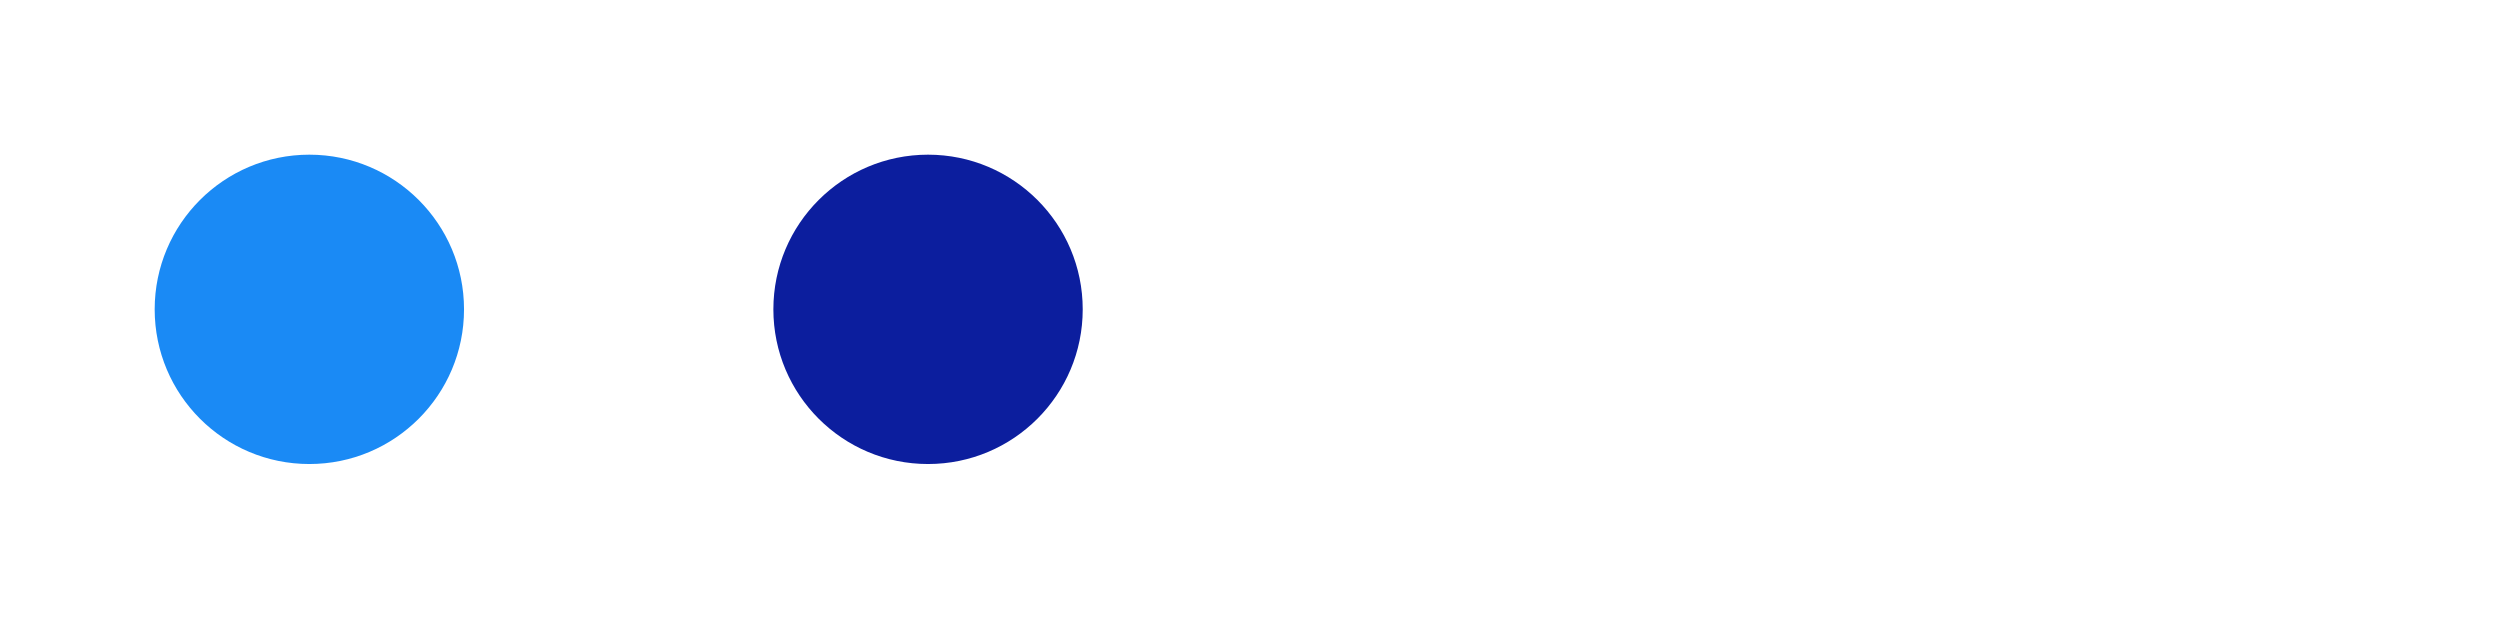 <svg viewBox="-2 -2 16.163 4" xmlns="http://www.w3.org/2000/svg">
<circle r="1" cx="0" cy="0" fill="#1A8AF5" data-avg-speed="2.5313962" data-speed="0.16666667, 0.33333337, 0.50000006, 0.6666667, 0.8333334, 0.9999999, 1.1666665, 1.3333331, 1.4999999, 1.6666665, 1.8333336, 1.9999998, 2.166667, 2.333334, 2.4999993, 2.6666663, 2.8333335, 3.0000005, 3.1666658, 3.3333347, 3.5, 3.666669, 3.8333342, 3.9999995, 4.1666684, 4.333334, 4.500003, 4.666664, 4.833333, 5.000002, 5.000002, 5.000002, 5.000002, 5.000002, 5.000002, 5.000002, 5.000002, 5.000002, 5.000002, 1.9631909, 2.2251463, 2.4423263, 2.4538705, 2.4630973, 2.4704788, 2.4763725, 2.4811075, 2.484884, 2.4879024, 2.49032, 2.4922512, 2.4938104, 2.4950407, 2.496042, 2.4968288, 2.4974582, 2.4979732, 2.4983737, 2.4987028, 2.4989603, 2.4991748, 2.4993322, 2.499461, 2.4995754, 2.4996612, 2.4997184, 2.4997756, 2.4998186, 2.4998615, 2.49989, 2.4999044, 2.4999187, 2.499933, 2.4999473, 2.4999616, 2.499976, 2.499976, 2.499976, 2.499976, 2.4999902, 2.4999902, 2.4999902, 2.4999902, 2.4999902, 2.4999902, 2.4999902, 2.5000045, 2.4999902, 2.4999902, 2.4999902, 2.4999902, 2.4999902, 2.4999902, 2.4999902, 2.4999902, 2.4999902, 2.4999902, 2.4999902, 2.4999902, 2.4999902, 2.4999902, 2.4999902, 2.4999902, 2.4999902, 2.4999902, 2.4999902, 2.4999902, 2.4999902, 2.4999902, 2.4999902, 2.4999902, 2.4999902, 2.4999902, 2.4999902, 2.4999902, 2.4999902, 2.4999902, 2.4999902, 2.4999902, 2.4999902, 2.4999902, 2.4999902, 2.4999902, 2.4999902, 2.4999902, 2.4999902, 2.4999902, 2.4999902, 2.4999902, 2.4999902, 2.4999902, 2.4999902, 2.4999902, 2.4999902, 2.4999902, 2.4999902, 2.4999902, 2.4999902, 2.4999902, 2.4999902, 2.4999902, 2.4999902, 2.4999902, 2.4999902, 2.4999902, 2.4999902, 2.4999902, 2.4999902, 2.4999902, 2.4999902, 2.4999902, 2.4999902, 2.4999902, 2.4999902, 2.4999902, 2.4999902, 2.4999902, 2.4999902, 2.4999902, 2.4999902, 2.4999902, 2.4999902, 2.4999902, 2.4999902, 2.4999902, 2.4999902, 2.4999902, 2.4999902, 2.4999902, 2.4999902, 2.4999902, 2.4999902, 2.4999902, 2.4999902, 2.4999902, 2.4999902, 2.4999902, 2.4999902, 2.4999902, 2.4999902, 2.4999902, 2.4999902, 2.4999902, 2.5000188, 2.5000188, 2.5000188, 2.5000188, 2.5000188, 2.5000188, 2.5000188, 2.5000188, 2.5000188, 2.5000188, 2.5000188, 2.5000188, 2.5000188, 2.5000188, 2.5000188, 2.5000188, 2.5000188, 2.5000188, 2.5000188, 2.5000188, 2.5000188, 2.5000188, 2.5000188, 2.5000188, 2.5000188, 2.5000188, 2.5000188, 2.5000188, 2.5000188, 2.5000188, 2.5000188, 2.5000188, 2.5000188, 2.5000188, 2.5000188, 2.5000188, 2.5000188, 2.5000188, 2.5000188, 2.5000188, 2.5000188, 2.5000188, 2.5000188, 2.5000188, 2.4166486, 2.250023, 2.0833397, 1.9166564, 1.7499732, 1.5833472, 1.416664, 1.2499808, 1.083355, 0.9166717, 0.7499885, 0.5833053, 0.41667935, 0.24999617">
  <animate attributeName="cx" dur="4.017s" repeatCount="indefinite" calcMode="discrete" values="0;0.003;0.008;0.017;0.028;0.042;0.058;0.078;0.1;0.125;0.153;0.183;0.217;0.253;0.292;0.333;0.378;0.425;0.475;0.528;0.583;0.642;0.703;0.767;0.833;0.903;0.975;1.05;1.128;1.208;1.292;1.375;1.458;1.542;1.625;1.708;1.792;1.875;1.958;2.042;2.074;2.111;2.152;2.193;2.234;2.275;2.317;2.358;2.399;2.441;2.482;2.524;2.565;2.607;2.649;2.69;2.732;2.773;2.815;2.857;2.898;2.94;2.982;3.023;3.065;3.107;3.148;3.19;3.232;3.273;3.315;3.357;3.398;3.44;3.482;3.523;3.565;3.607;3.648;3.69;3.732;3.773;3.815;3.857;3.898;3.94;3.982;4.023;4.065;4.107;4.148;4.19;4.232;4.273;4.315;4.357;4.398;4.44;4.482;4.523;4.565;4.607;4.648;4.69;4.732;4.773;4.815;4.857;4.898;4.94;4.982;5.023;5.065;5.107;5.148;5.19;5.232;5.273;5.315;5.357;5.398;5.44;5.482;5.523;5.565;5.607;5.648;5.69;5.732;5.773;5.815;5.857;5.898;5.94;5.982;6.023;6.065;6.107;6.148;6.19;6.232;6.273;6.315;6.357;6.398;6.44;6.482;6.523;6.565;6.607;6.648;6.69;6.732;6.773;6.815;6.857;6.898;6.94;6.982;7.023;7.065;7.107;7.148;7.19;7.232;7.273;7.315;7.357;7.398;7.44;7.482;7.523;7.565;7.607;7.648;7.69;7.732;7.773;7.815;7.857;7.898;7.94;7.982;8.023;8.065;8.107;8.148;8.19;8.232;8.273;8.315;8.357;8.398;8.44;8.482;8.523;8.565;8.607;8.648;8.69;8.732;8.773;8.815;8.857;8.898;8.94;8.982;9.023;9.065;9.107;9.148;9.19;9.232;9.273;9.315;9.357;9.398;9.44;9.482;9.523;9.565;9.607;9.648;9.69;9.732;9.773;9.815;9.857;9.897;9.934;9.969;10.001;10.03;10.057;10.08;10.101;10.119;10.134;10.147;10.157;10.164;10.168" />
  <animate attributeName="cy" dur="4.017s" repeatCount="indefinite" calcMode="discrete" values="0;1.1E-44;3.4E-44;6.6E-44;1.08E-43;1.6E-43;2.2E-43;2.89E-43;3.66E-43;4.51E-43;5.44E-43;6.42E-43;7.45E-43;8.55E-43;9.68E-43;1.085E-42;1.204E-42;1.326E-42;1.448E-42;1.57E-42;1.69E-42;1.809E-42;1.924E-42;2.033E-42;2.136E-42;2.23E-42;2.311E-42;2.378E-42;2.427E-42;2.451E-42;2.438E-42;2.426E-42;2.413E-42;2.4E-42;2.388E-42;2.375E-42;2.363E-42;2.35E-42;2.337E-42;2.325E-42;2.364E-42;2.407E-42;2.458E-42;2.518E-42;2.587E-42;2.662E-42;2.745E-42;2.835E-42;2.932E-42;3.034E-42;3.142E-42;3.255E-42;3.374E-42;3.498E-42;3.625E-42;3.757E-42;3.893E-42;4.032E-42;4.174E-42;4.32E-42;4.469E-42;4.62E-42;4.773E-42;4.928E-42;5.085E-42;5.245E-42;5.406E-42;5.569E-42;5.733E-42;5.898E-42;6.063E-42;6.23E-42;6.398E-42;6.566E-42;6.736E-42;6.906E-42;7.075E-42;7.246E-42;7.417E-42;7.588E-42;7.759E-42;7.93E-42;8.101E-42;8.272E-42;8.443E-42;8.614E-42;8.785E-42;8.954E-42;9.124E-42;9.293E-42;9.462E-42;9.63E-42;9.798E-42;9.965E-42;1.0131E-41;1.0297E-41;1.0462E-41;1.0626E-41;1.079E-41;1.0953E-41;1.1115E-41;1.1276E-41;1.1437E-41;1.1597E-41;1.1755E-41;1.1912E-41;1.207E-41;1.2225E-41;1.2379E-41;1.2532E-41;1.2685E-41;1.2836E-41;1.2986E-41;1.3134E-41;1.3282E-41;1.3427E-41;1.3572E-41;1.3715E-41;1.3857E-41;1.3999E-41;1.4139E-41;1.4276E-41;1.4412E-41;1.4547E-41;1.468E-41;1.4812E-41;1.4942E-41;1.5071E-41;1.5198E-41;1.5323E-41;1.5447E-41;1.5568E-41;1.5689E-41;1.5807E-41;1.5923E-41;1.6036E-41;1.6149E-41;1.6259E-41;1.6367E-41;1.6474E-41;1.6577E-41;1.6678E-41;1.6778E-41;1.6874E-41;1.6968E-41;1.7061E-41;1.715E-41;1.7237E-41;1.7321E-41;1.7403E-41;1.7481E-41;1.7557E-41;1.763E-41;1.77E-41;1.7767E-41;1.7832E-41;1.7892E-41;1.7949E-41;1.8004E-41;1.8054E-41;1.8102E-41;1.8145E-41;1.8185E-41;1.8221E-41;1.8253E-41;1.8281E-41;1.8305E-41;1.8325E-41;1.834E-41;1.835E-41;1.8356E-41;1.8357E-41;1.8353E-41;1.8343E-41;1.8329E-41;1.831E-41;1.8284E-41;1.8253E-41;1.8215E-41;1.8172E-41;1.8123E-41;1.8067E-41;1.8004E-41;1.7934E-41;1.7857E-41;1.7773E-41;1.7682E-41;1.7582E-41;1.7474E-41;1.7358E-41;1.7233E-41;1.71E-41;1.6959E-41;1.6807E-41;1.6646E-41;1.6475E-41;1.6294E-41;1.6102E-41;1.5899E-41;1.5685E-41;1.5459E-41;1.5221E-41;1.497E-41;1.4707E-41;1.4429E-41;1.4138E-41;1.3832E-41;1.3513E-41;1.3178E-41;1.2826E-41;1.2459E-41;1.2075E-41;1.1673E-41;1.1252E-41;1.0814E-41;1.0356E-41;9.878E-42;9.379E-42;8.858E-42;8.314E-42;7.746E-42;7.155E-42;6.538E-42;5.895E-42;5.225E-42;4.526E-42;3.796E-42;3.035E-42;2.295E-42;1.618E-42;1.002E-42;4.47E-43;-4.9E-44;-4.86E-43;-8.66E-43;-1.191E-42;-1.462E-42;-1.679E-42;-1.846E-42;-1.965E-42;-2.037E-42;-2.071E-42" />
</circle>
<circle r="1" cx="4" cy="0" fill="#0C1E9E" data-avg-speed="2.4245927" data-speed="3.036804, 2.7748487, 2.5576684, 2.5461385, 2.5368974, 2.529516, 2.5236223, 2.5189016, 2.515125, 2.5120924, 2.5096605, 2.5077436, 2.5061986, 2.5049398, 2.503967, 2.503166, 2.5025365, 2.5020216, 2.501621, 2.5013063, 2.5010488, 2.50082, 2.5006483, 2.5005338, 2.5004194, 2.5003335, 2.5002763, 2.500219, 2.500162, 2.5001333, 2.5001047, 2.500076, 2.500076, 2.5000474, 2.5000474, 2.5000474, 2.5000188, 2.5000188, 2.5000188, 2.5000188, 2.5000188, 2.5000188, 2.4999902, 2.4999902, 2.4999902, 2.4999902, 2.4999902, 2.4999902, 2.4999902, 2.4999902, 2.4999902, 2.4999902, 2.4999902, 2.4999902, 2.4999902, 2.4999902, 2.4999902, 2.4999902, 2.4999902, 2.4999902, 2.4999902, 2.4999902, 2.4999902, 2.4999902, 2.4999902, 2.4999902, 2.4999902, 2.4999902, 2.4999902, 2.4999902, 2.4999902, 2.4999902, 2.4999902, 2.4999902, 2.4999902, 2.4999902, 2.4999902, 2.4999902, 2.4999902, 2.4999902, 2.4999902, 2.4999902, 2.4999902, 2.4999902, 2.4999902, 2.4999902, 2.4999902, 2.4999902, 2.4999902, 2.4999902, 2.4999902, 2.4999902, 2.4999902, 2.4999902, 2.4999902, 2.4999902, 2.5000188, 2.5000188, 2.5000188, 2.5000188, 2.5000188, 2.5000188, 2.5000188, 2.5000188, 2.5000188, 2.5000188, 2.5000188, 2.5000188, 2.5000188, 2.5000188, 2.5000188, 2.5000188, 2.5000188, 2.5000188, 2.5000188, 2.5000188, 2.5000188, 2.5000188, 2.5000188, 2.5000188, 2.5000188, 2.5000188, 2.5000188, 2.5000188, 2.5000188, 2.5000188, 2.5000188, 2.5000188, 2.5000188, 2.5000188, 2.5000188, 2.5000188, 2.5000188, 2.5000188, 2.5000188, 2.5000188, 2.5000188, 2.5000188, 2.5000188, 2.5000188, 2.5000188, 2.5000188, 2.5000188, 2.5000188, 2.5000188, 2.5000188, 2.5000188, 2.5000188, 2.5000188, 2.5000188, 2.5000188, 2.5000188, 2.5000188, 2.5000188, 2.5000188, 2.5000188, 2.5000188, 2.5000188, 2.5000188, 2.5000188, 2.5000188, 2.5000188, 2.5000188, 2.5000188, 2.5000188, 2.5000188, 2.5000188, 2.5000188, 2.5000188, 2.5000188, 2.5000188, 2.5000188, 2.5000188, 2.5000188, 2.5000188, 2.5000188, 2.5000188, 2.5000188, 2.5000188, 2.5000188, 2.5000188, 2.5000188, 2.5000188, 2.5000188, 2.5000188, 2.5000188, 2.5000188, 2.5000188, 2.4166486, 2.250023, 2.0833397, 1.9166564, 1.7499732, 1.5833472, 1.416664, 1.2499808, 1.083355, 0.9166717, 0.7499885, 0.5833053, 0.41667935, 0.24999617">
  <animate attributeName="cx" dur="4.017s" repeatCount="indefinite" calcMode="discrete" values="4;4;4;4;4;4;4;4;4;4;4;4;4;4;4;4;4;4;4;4;4;4;4;4;4;4;4;4;4;4;4;4;4;4;4;4;4;4;4;4;4.051;4.097;4.139;4.182;4.224;4.266;4.308;4.35;4.392;4.434;4.476;4.518;4.56;4.601;4.643;4.685;4.726;4.768;4.81;4.852;4.893;4.935;4.977;5.018;5.06;5.102;5.143;5.185;5.227;5.268;5.31;5.352;5.393;5.435;5.477;5.518;5.56;5.602;5.643;5.685;5.727;5.768;5.81;5.852;5.893;5.935;5.977;6.018;6.06;6.102;6.143;6.185;6.227;6.268;6.31;6.352;6.393;6.435;6.477;6.518;6.56;6.602;6.643;6.685;6.727;6.768;6.81;6.852;6.893;6.935;6.977;7.018;7.06;7.102;7.143;7.185;7.227;7.268;7.31;7.352;7.393;7.435;7.477;7.518;7.56;7.602;7.643;7.685;7.727;7.768;7.81;7.852;7.893;7.935;7.977;8.018;8.06;8.102;8.143;8.185;8.227;8.268;8.31;8.352;8.393;8.435;8.477;8.518;8.56;8.602;8.643;8.685;8.727;8.768;8.81;8.852;8.893;8.935;8.977;9.018;9.06;9.102;9.143;9.185;9.227;9.268;9.31;9.352;9.393;9.435;9.477;9.518;9.56;9.602;9.643;9.685;9.727;9.768;9.81;9.852;9.893;9.935;9.977;10.018;10.06;10.102;10.143;10.185;10.227;10.268;10.31;10.352;10.393;10.435;10.477;10.518;10.56;10.602;10.643;10.685;10.727;10.768;10.81;10.852;10.893;10.935;10.977;11.018;11.06;11.102;11.143;11.185;11.227;11.268;11.31;11.352;11.393;11.435;11.477;11.518;11.56;11.602;11.643;11.685;11.727;11.768;11.81;11.852;11.892;11.929;11.964;11.996;12.025;12.052;12.075;12.096;12.114;12.129;12.142;12.152;12.159;12.163" />
  <animate attributeName="cy" dur="4.017s" repeatCount="indefinite" calcMode="discrete" values="0;1.1E-44;2.2E-44;3.4E-44;4.5E-44;5.6E-44;6.7E-44;7.8E-44;9E-44;1.01E-43;1.12E-43;1.23E-43;1.35E-43;1.46E-43;1.57E-43;1.68E-43;1.8E-43;1.9E-43;2.02E-43;2.13E-43;2.24E-43;2.35E-43;2.47E-43;2.58E-43;2.69E-43;2.8E-43;2.91E-43;3.03E-43;3.14E-43;3.25E-43;3.36E-43;3.36E-43;3.36E-43;3.36E-43;3.36E-43;3.36E-43;3.36E-43;3.36E-43;3.36E-43;3.36E-43;2.96E-43;2.7E-43;2.58E-43;2.54E-43;2.58E-43;2.7E-43;2.9E-43;3.17E-43;3.49E-43;3.87E-43;4.3E-43;4.78E-43;5.3E-43;5.84E-43;6.43E-43;7.05E-43;7.7E-43;8.37E-43;9.05E-43;9.77E-43;1.05E-42;1.124E-42;1.2E-42;1.277E-42;1.355E-42;1.434E-42;1.513E-42;1.593E-42;1.673E-42;1.753E-42;1.833E-42;1.913E-42;1.993E-42;2.073E-42;2.152E-42;2.231E-42;2.31E-42;2.386E-42;2.463E-42;2.539E-42;2.613E-42;2.688E-42;2.76E-42;2.832E-42;2.902E-42;2.971E-42;3.04E-42;3.107E-42;3.173E-42;3.236E-42;3.297E-42;3.358E-42;3.416E-42;3.474E-42;3.53E-42;3.583E-42;3.635E-42;3.685E-42;3.734E-42;3.781E-42;3.826E-42;3.868E-42;3.908E-42;3.947E-42;3.984E-42;4.019E-42;4.051E-42;4.082E-42;4.11E-42;4.135E-42;4.159E-42;4.18E-42;4.198E-42;4.215E-42;4.229E-42;4.24E-42;4.25E-42;4.257E-42;4.261E-42;4.263E-42;4.263E-42;4.26E-42;4.254E-42;4.246E-42;4.235E-42;4.221E-42;4.204E-42;4.184E-42;4.162E-42;4.138E-42;4.111E-42;4.082E-42;4.05E-42;4.013E-42;3.974E-42;3.932E-42;3.887E-42;3.84E-42;3.789E-42;3.736E-42;3.68E-42;3.621E-42;3.558E-42;3.492E-42;3.423E-42;3.352E-42;3.278E-42;3.199E-42;3.118E-42;3.034E-42;2.946E-42;2.854E-42;2.76E-42;2.662E-42;2.562E-42;2.458E-42;2.35E-42;2.239E-42;2.126E-42;2.008E-42;1.888E-42;1.763E-42;1.635E-42;1.505E-42;1.37E-42;1.233E-42;1.092E-42;9.47E-43;7.99E-43;6.47E-43;4.93E-43;3.35E-43;1.74E-43;8E-45;-1.6E-43;-3.31E-43;-5.06E-43;-6.84E-43;-8.66E-43;-1.051E-42;-1.239E-42;-1.431E-42;-1.626E-42;-1.823E-42;-2.023E-42;-2.228E-42;-2.435E-42;-2.646E-42;-2.859E-42;-3.074E-42;-3.293E-42;-3.514E-42;-3.739E-42;-3.966E-42;-4.195E-42;-4.428E-42;-4.664E-42;-4.9E-42;-5.14E-42;-5.381E-42;-5.625E-42;-5.87E-42;-6.118E-42;-6.368E-42;-6.618E-42;-6.87E-42;-7.124E-42;-7.379E-42;-7.634E-42;-7.891E-42;-8.147E-42;-8.405E-42;-8.663E-42;-8.92E-42;-9.179E-42;-9.435E-42;-9.691E-42;-9.946E-42;-1.02E-41;-1.0452E-41;-1.0703E-41;-1.0951E-41;-1.1196E-41;-1.1439E-41;-1.1678E-41;-1.1915E-41;-1.2148E-41;-1.2375E-41;-1.2586E-41;-1.2773E-41;-1.2934E-41;-1.3071E-41;-1.3185E-41;-1.3277E-41;-1.3349E-41;-1.34E-41;-1.3434E-41;-1.3451E-41;-1.3454E-41;-1.3445E-41;-1.3429E-41;-1.3408E-41" />
</circle>
</svg>
